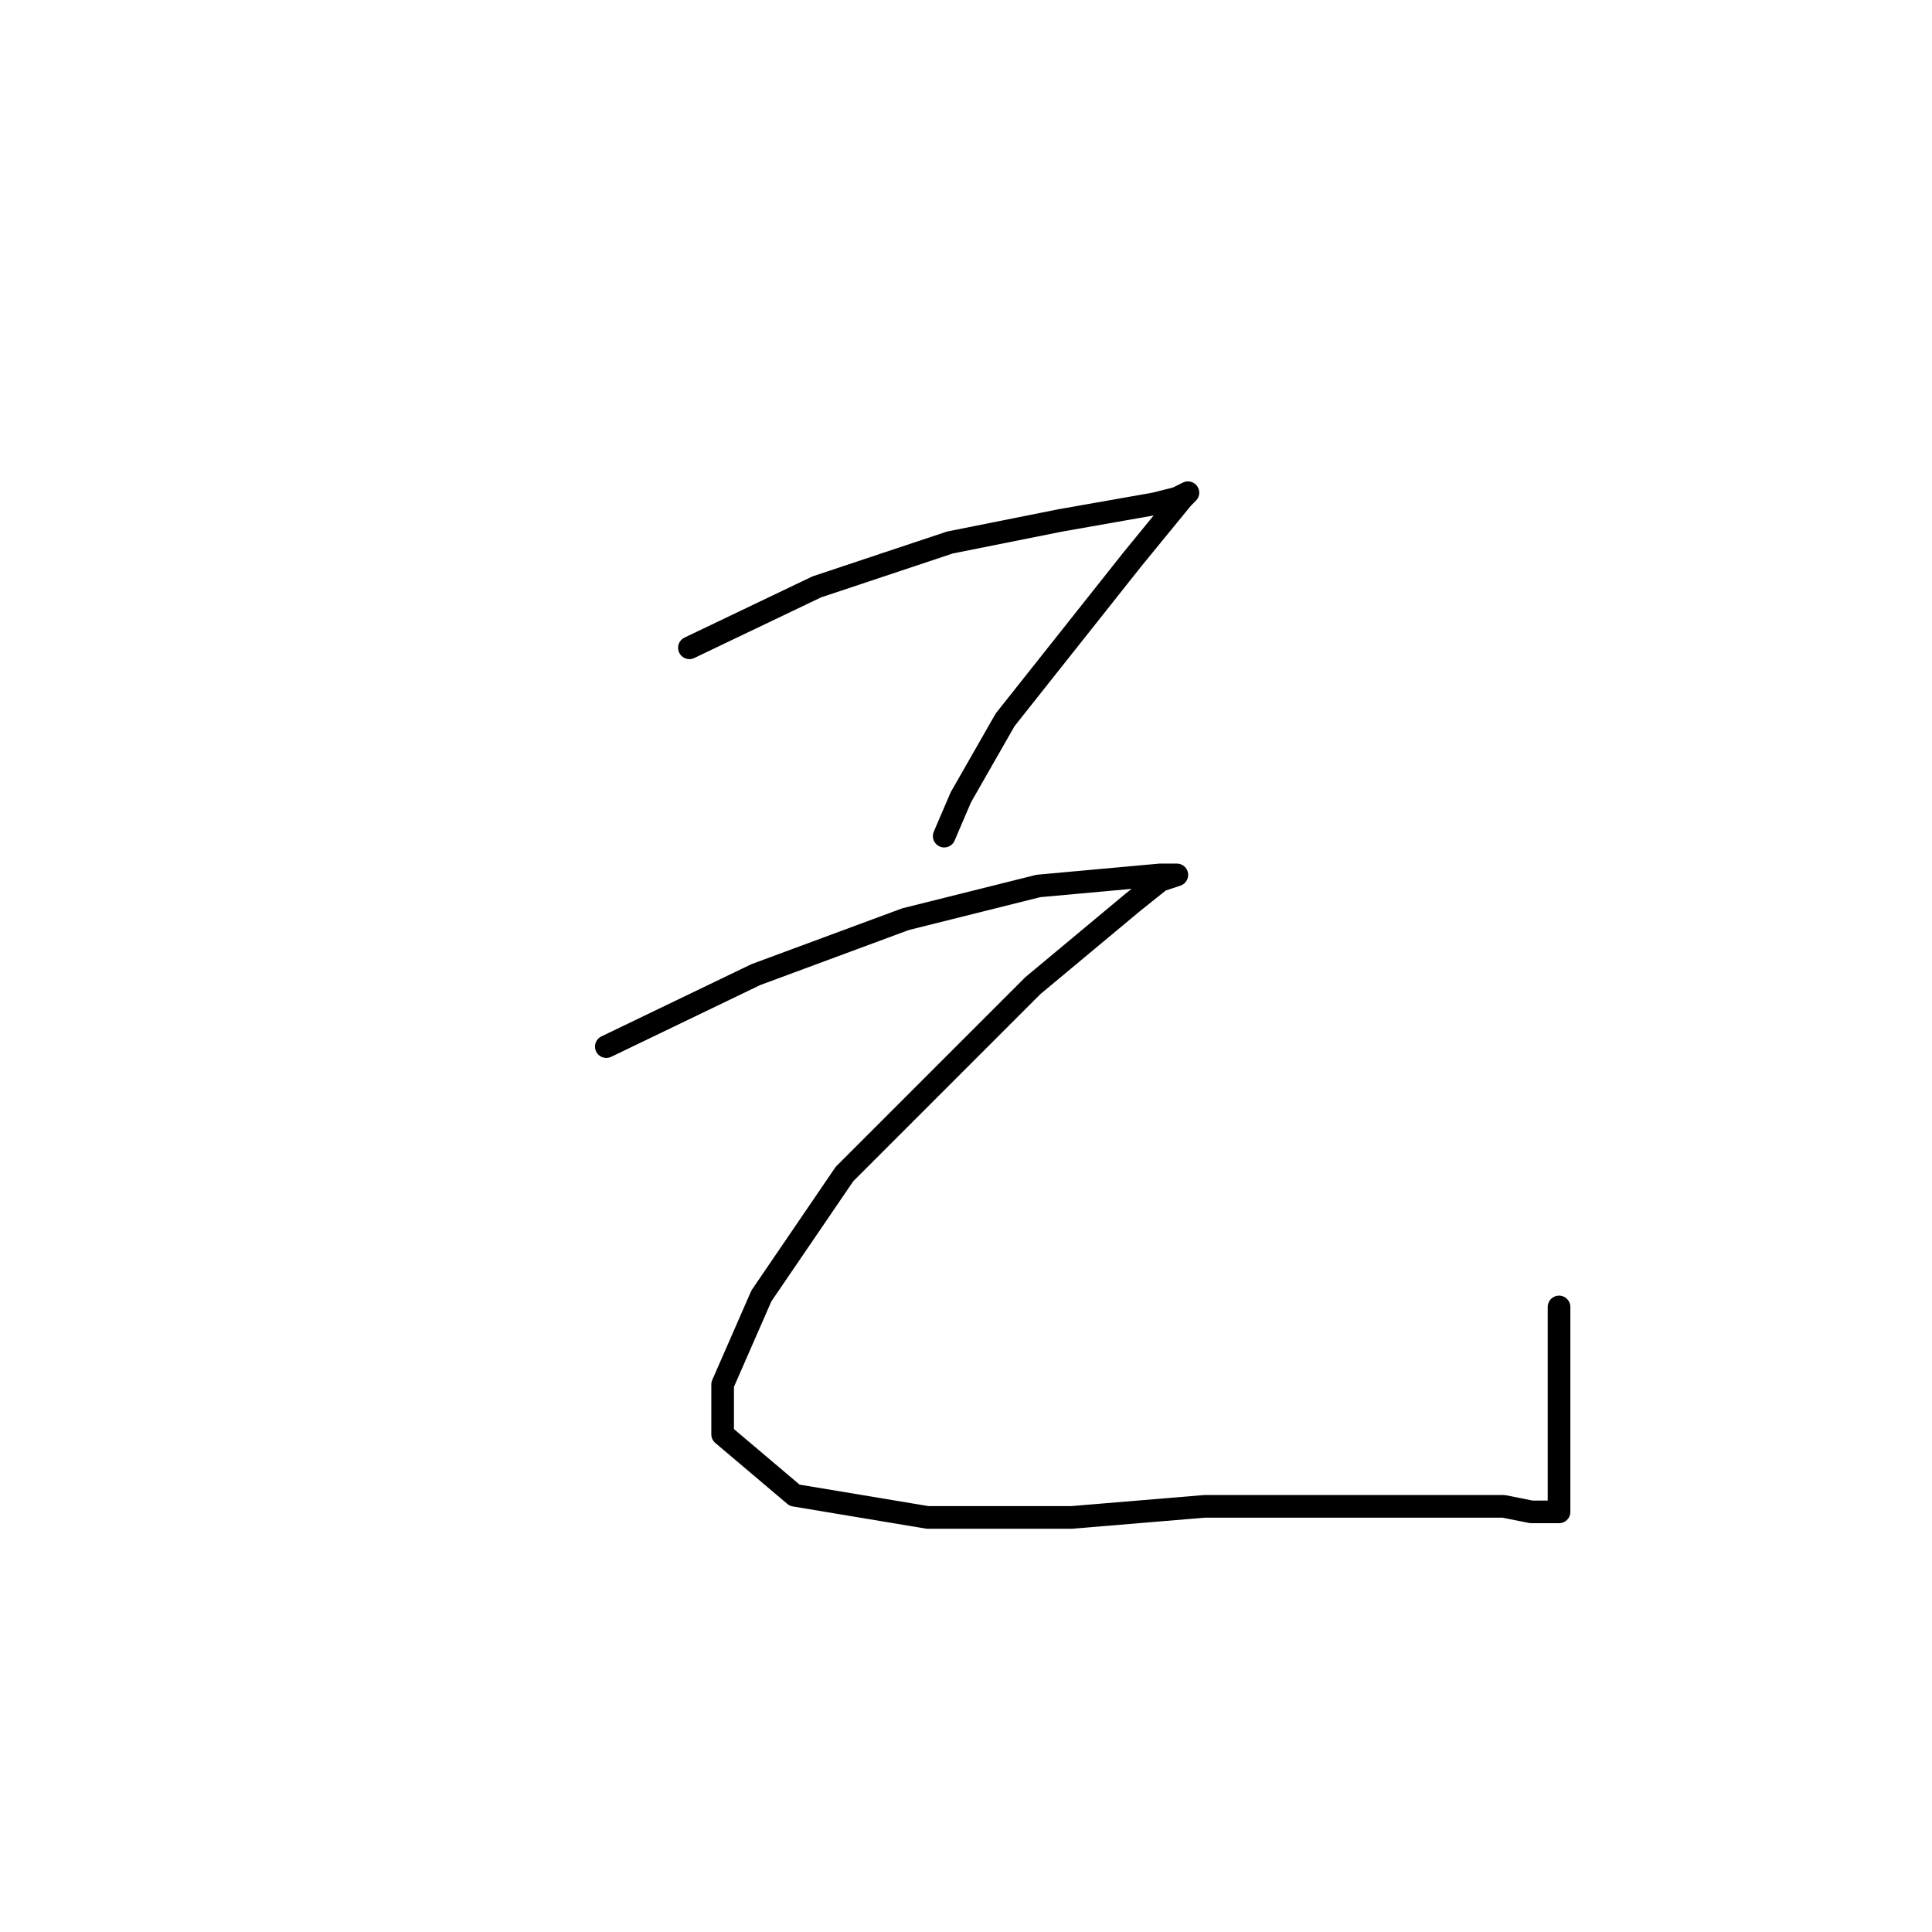 <?xml version="1.0" standalone="no"?>
    <svg width="256" height="256" xmlns="http://www.w3.org/2000/svg" version="1.1">
    <polyline stroke="black" stroke-width="3" stroke-linecap="round" fill="transparent" stroke-linejoin="round" points="91.35 85.836 108.231 77.763 125.845 71.891 140.524 68.955 153.002 66.754 155.937 66.02 157.405 65.286 156.671 66.02 150.066 74.093 133.185 95.378 127.313 105.653 125.111 110.791 125.111 110.791 " />
        <polyline stroke="black" stroke-width="3" stroke-linecap="round" fill="transparent" stroke-linejoin="round" points="80.34 138.681 100.157 129.139 119.974 121.8 137.589 117.396 153.735 115.928 155.937 115.928 153.735 116.662 150.066 119.598 136.855 130.607 111.9 155.562 100.891 171.709 95.753 183.452 95.753 190.057 105.295 198.131 122.91 201.067 141.992 201.067 159.607 199.599 175.754 199.599 193.369 199.599 199.24 199.599 202.91 200.333 205.846 200.333 206.58 200.333 206.58 199.599 206.58 193.727 206.58 181.25 206.58 173.177 206.58 173.177 " />
        </svg>